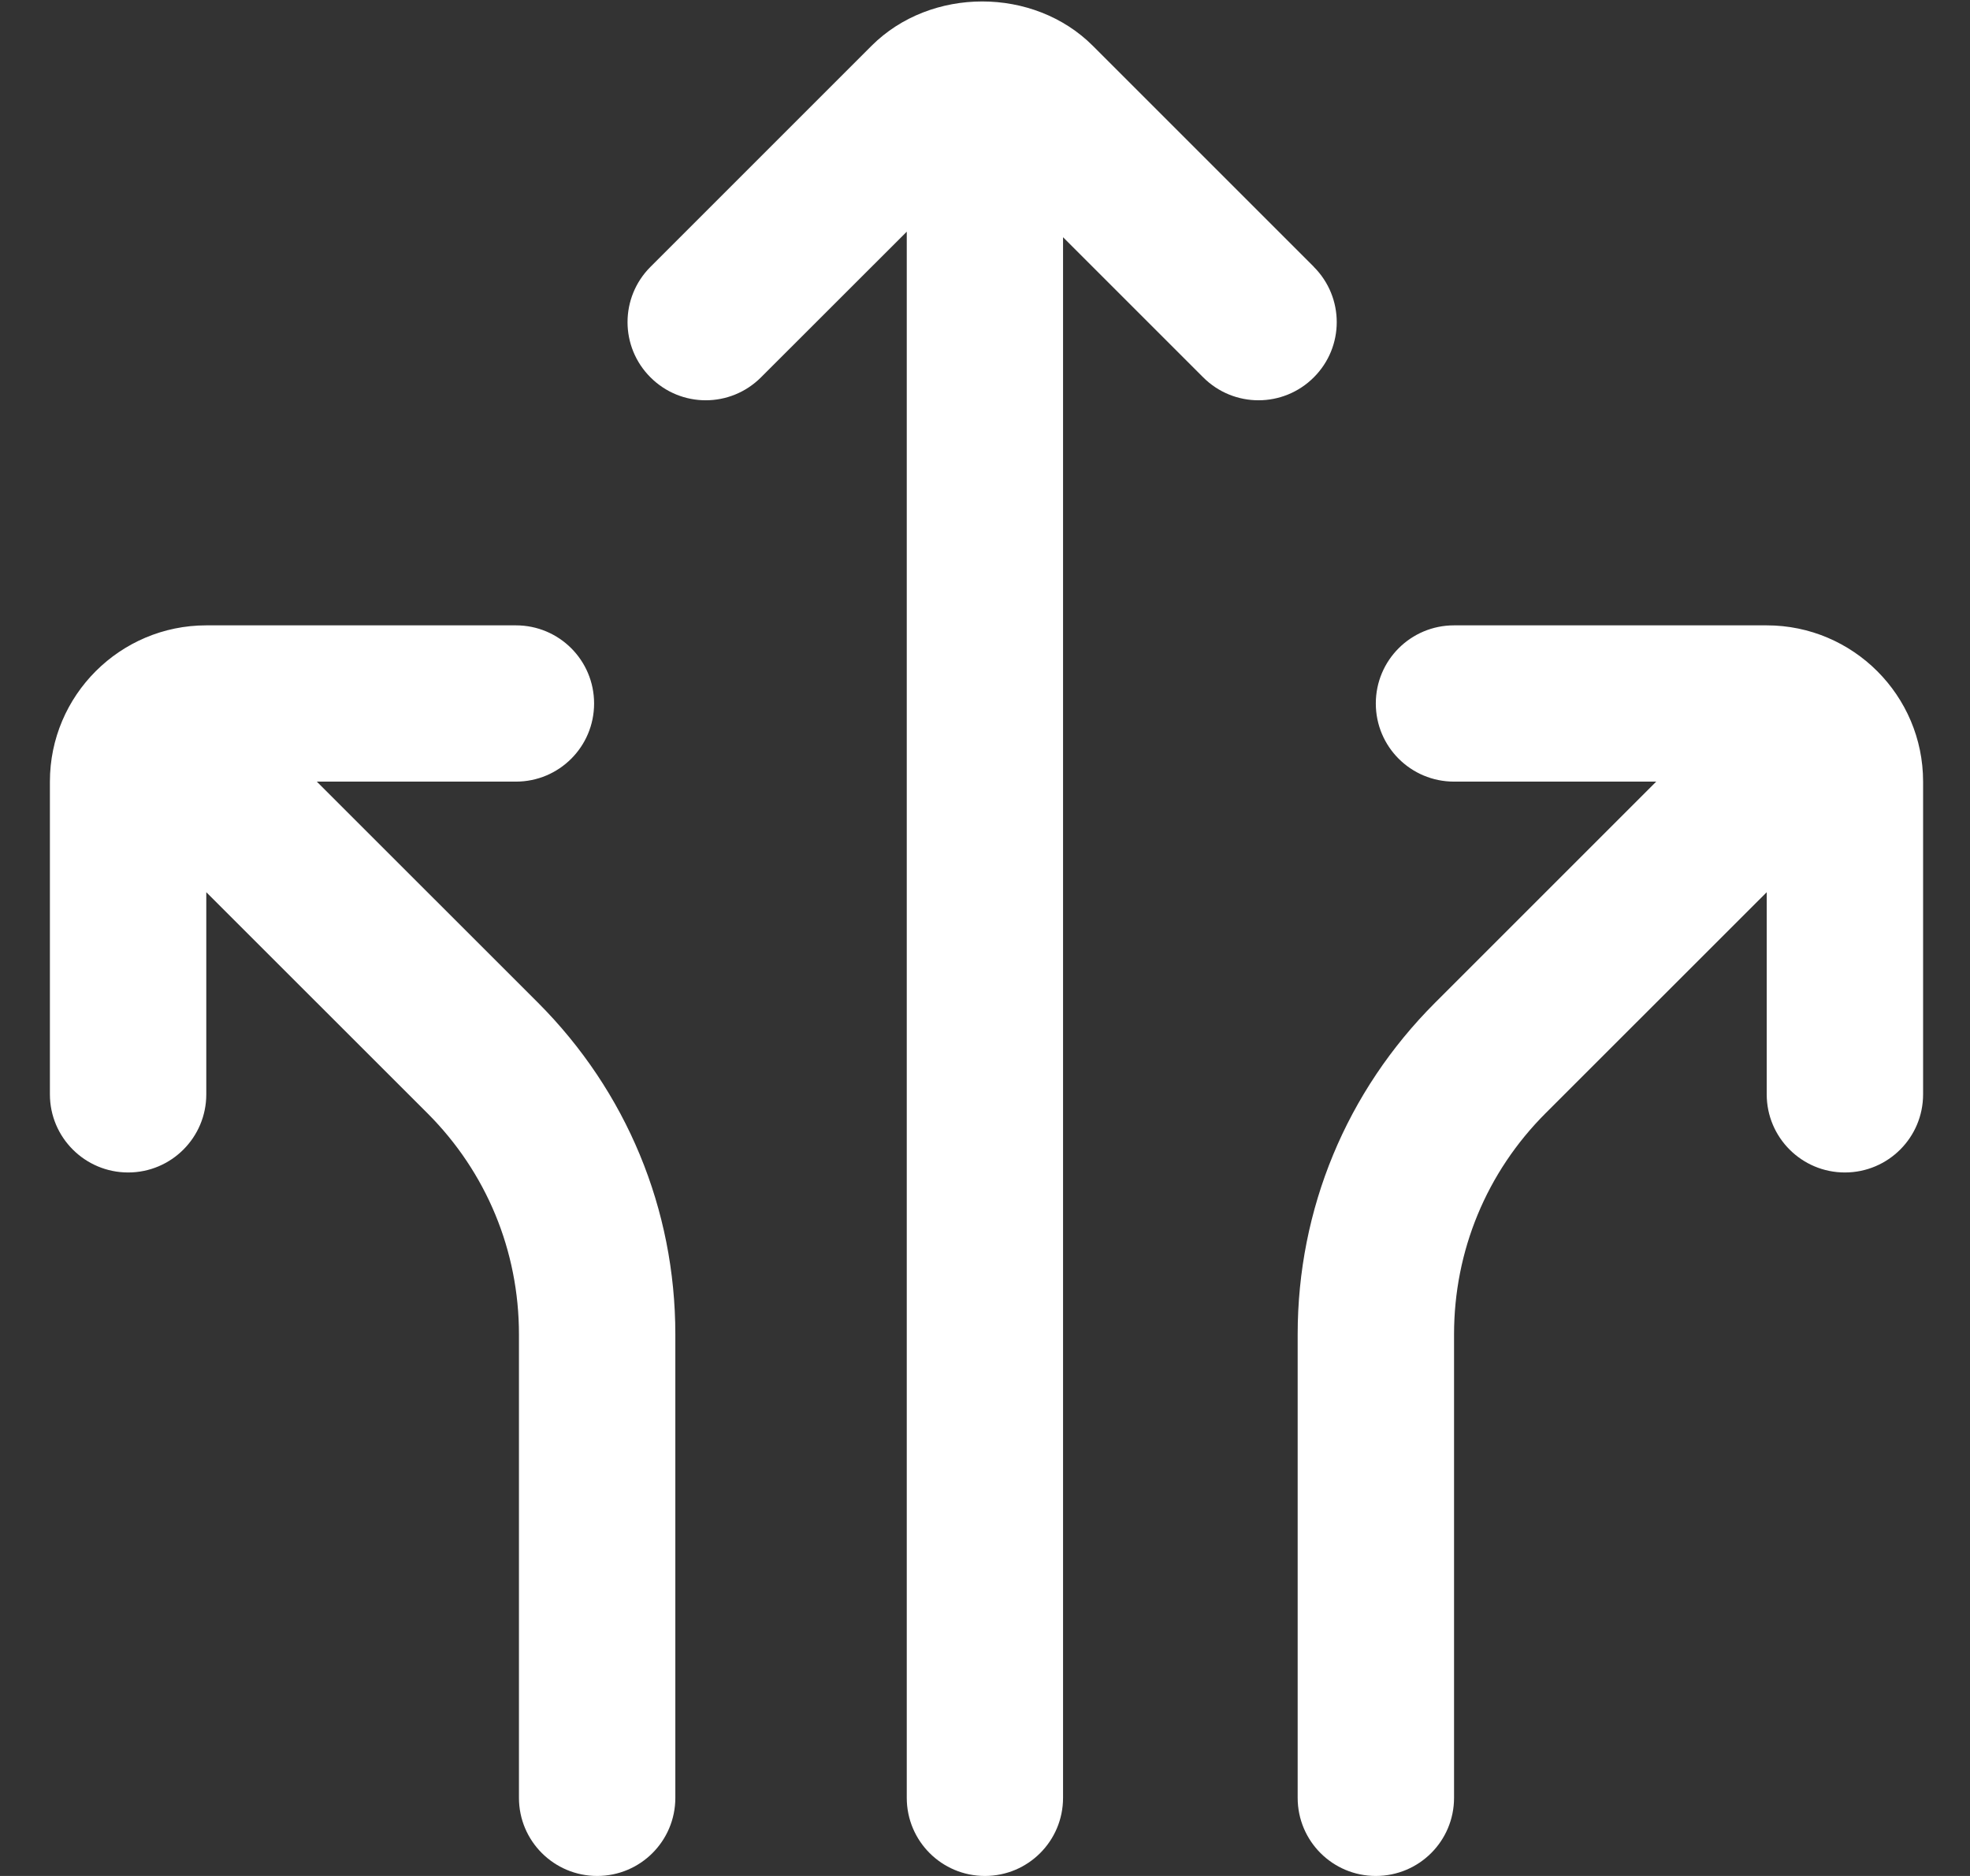 <svg width="21" height="20" viewBox="0 0 21 20" fill="none" xmlns="http://www.w3.org/2000/svg">
<rect x="0" y="0" width="21" height="20" fill="#333333" stroke="none"/>
<g clip-path="url(#clip0_586_5842)">
<path d="M20.5 8.333V11.667C20.5 12.127 20.127 12.5 19.666 12.5C19.206 12.5 18.833 12.127 18.833 11.667V9.512L16.476 11.868C15.846 12.498 15.5 13.336 15.5 14.226V19.167C15.5 19.628 15.127 20 14.666 20C14.206 20 13.833 19.628 13.833 19.167V14.226C13.833 12.89 14.353 11.635 15.298 10.69L17.655 8.333H15.5C15.039 8.333 14.666 7.961 14.666 7.5C14.666 7.039 15.039 6.667 15.5 6.667H18.833C19.752 6.667 20.5 7.414 20.5 8.333ZM14.006 2.845L11.649 0.488C11.019 -0.142 9.922 -0.142 9.291 0.488L6.934 2.845C6.608 3.171 6.608 3.698 6.934 4.023C7.26 4.349 7.786 4.349 8.112 4.023L9.666 2.47V19.167C9.666 19.628 10.039 20 10.499 20C10.959 20 11.332 19.628 11.332 19.167V2.529L12.826 4.023C13.152 4.349 13.679 4.349 14.005 4.023C14.331 3.698 14.331 3.171 14.005 2.845H14.006ZM3.377 8.333H5.5C5.96 8.333 6.333 7.961 6.333 7.5C6.333 7.039 5.96 6.667 5.5 6.667H2.199C1.28 6.667 0.532 7.414 0.532 8.333V11.667C0.532 12.127 0.906 12.5 1.366 12.5C1.826 12.5 2.199 12.127 2.199 11.667V9.512L4.556 11.868C5.186 12.498 5.532 13.336 5.532 14.226V19.167C5.532 19.628 5.906 20 6.366 20C6.826 20 7.199 19.628 7.199 19.167V14.226C7.199 12.891 6.679 11.636 5.735 10.69L3.377 8.333Z" fill="white"/>
</g>
<defs>
<clipPath id="clip0_586_5842">
<rect width="20" height="20" fill="white" transform="translate(0.5)"/>
</clipPath>
</defs>
</svg>
